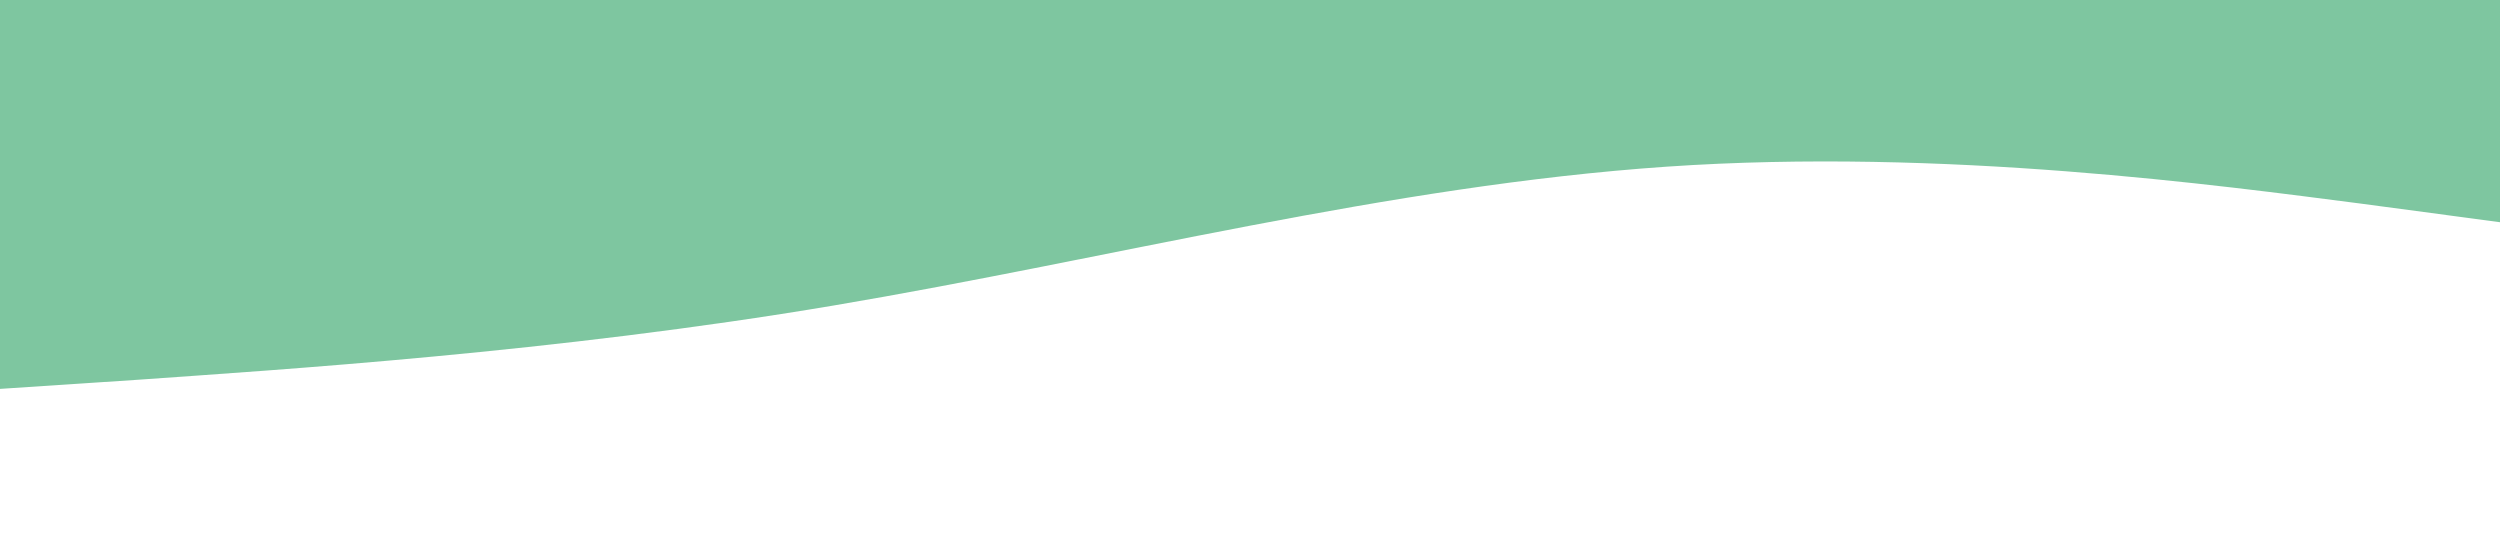 <svg xmlns="http://www.w3.org/2000/svg" viewBox="0 0 1440 320"><path fill="#7ec6a0" fill-opacity="1" d="M0,224L80,218.7C160,213,320,203,480,176C640,149,800,107,960,96C1120,85,1280,107,1360,117.3L1440,128L1440,0L1360,0C1280,0,1120,0,960,0C800,0,640,0,480,0C320,0,160,0,80,0L0,0Z"></path></svg>